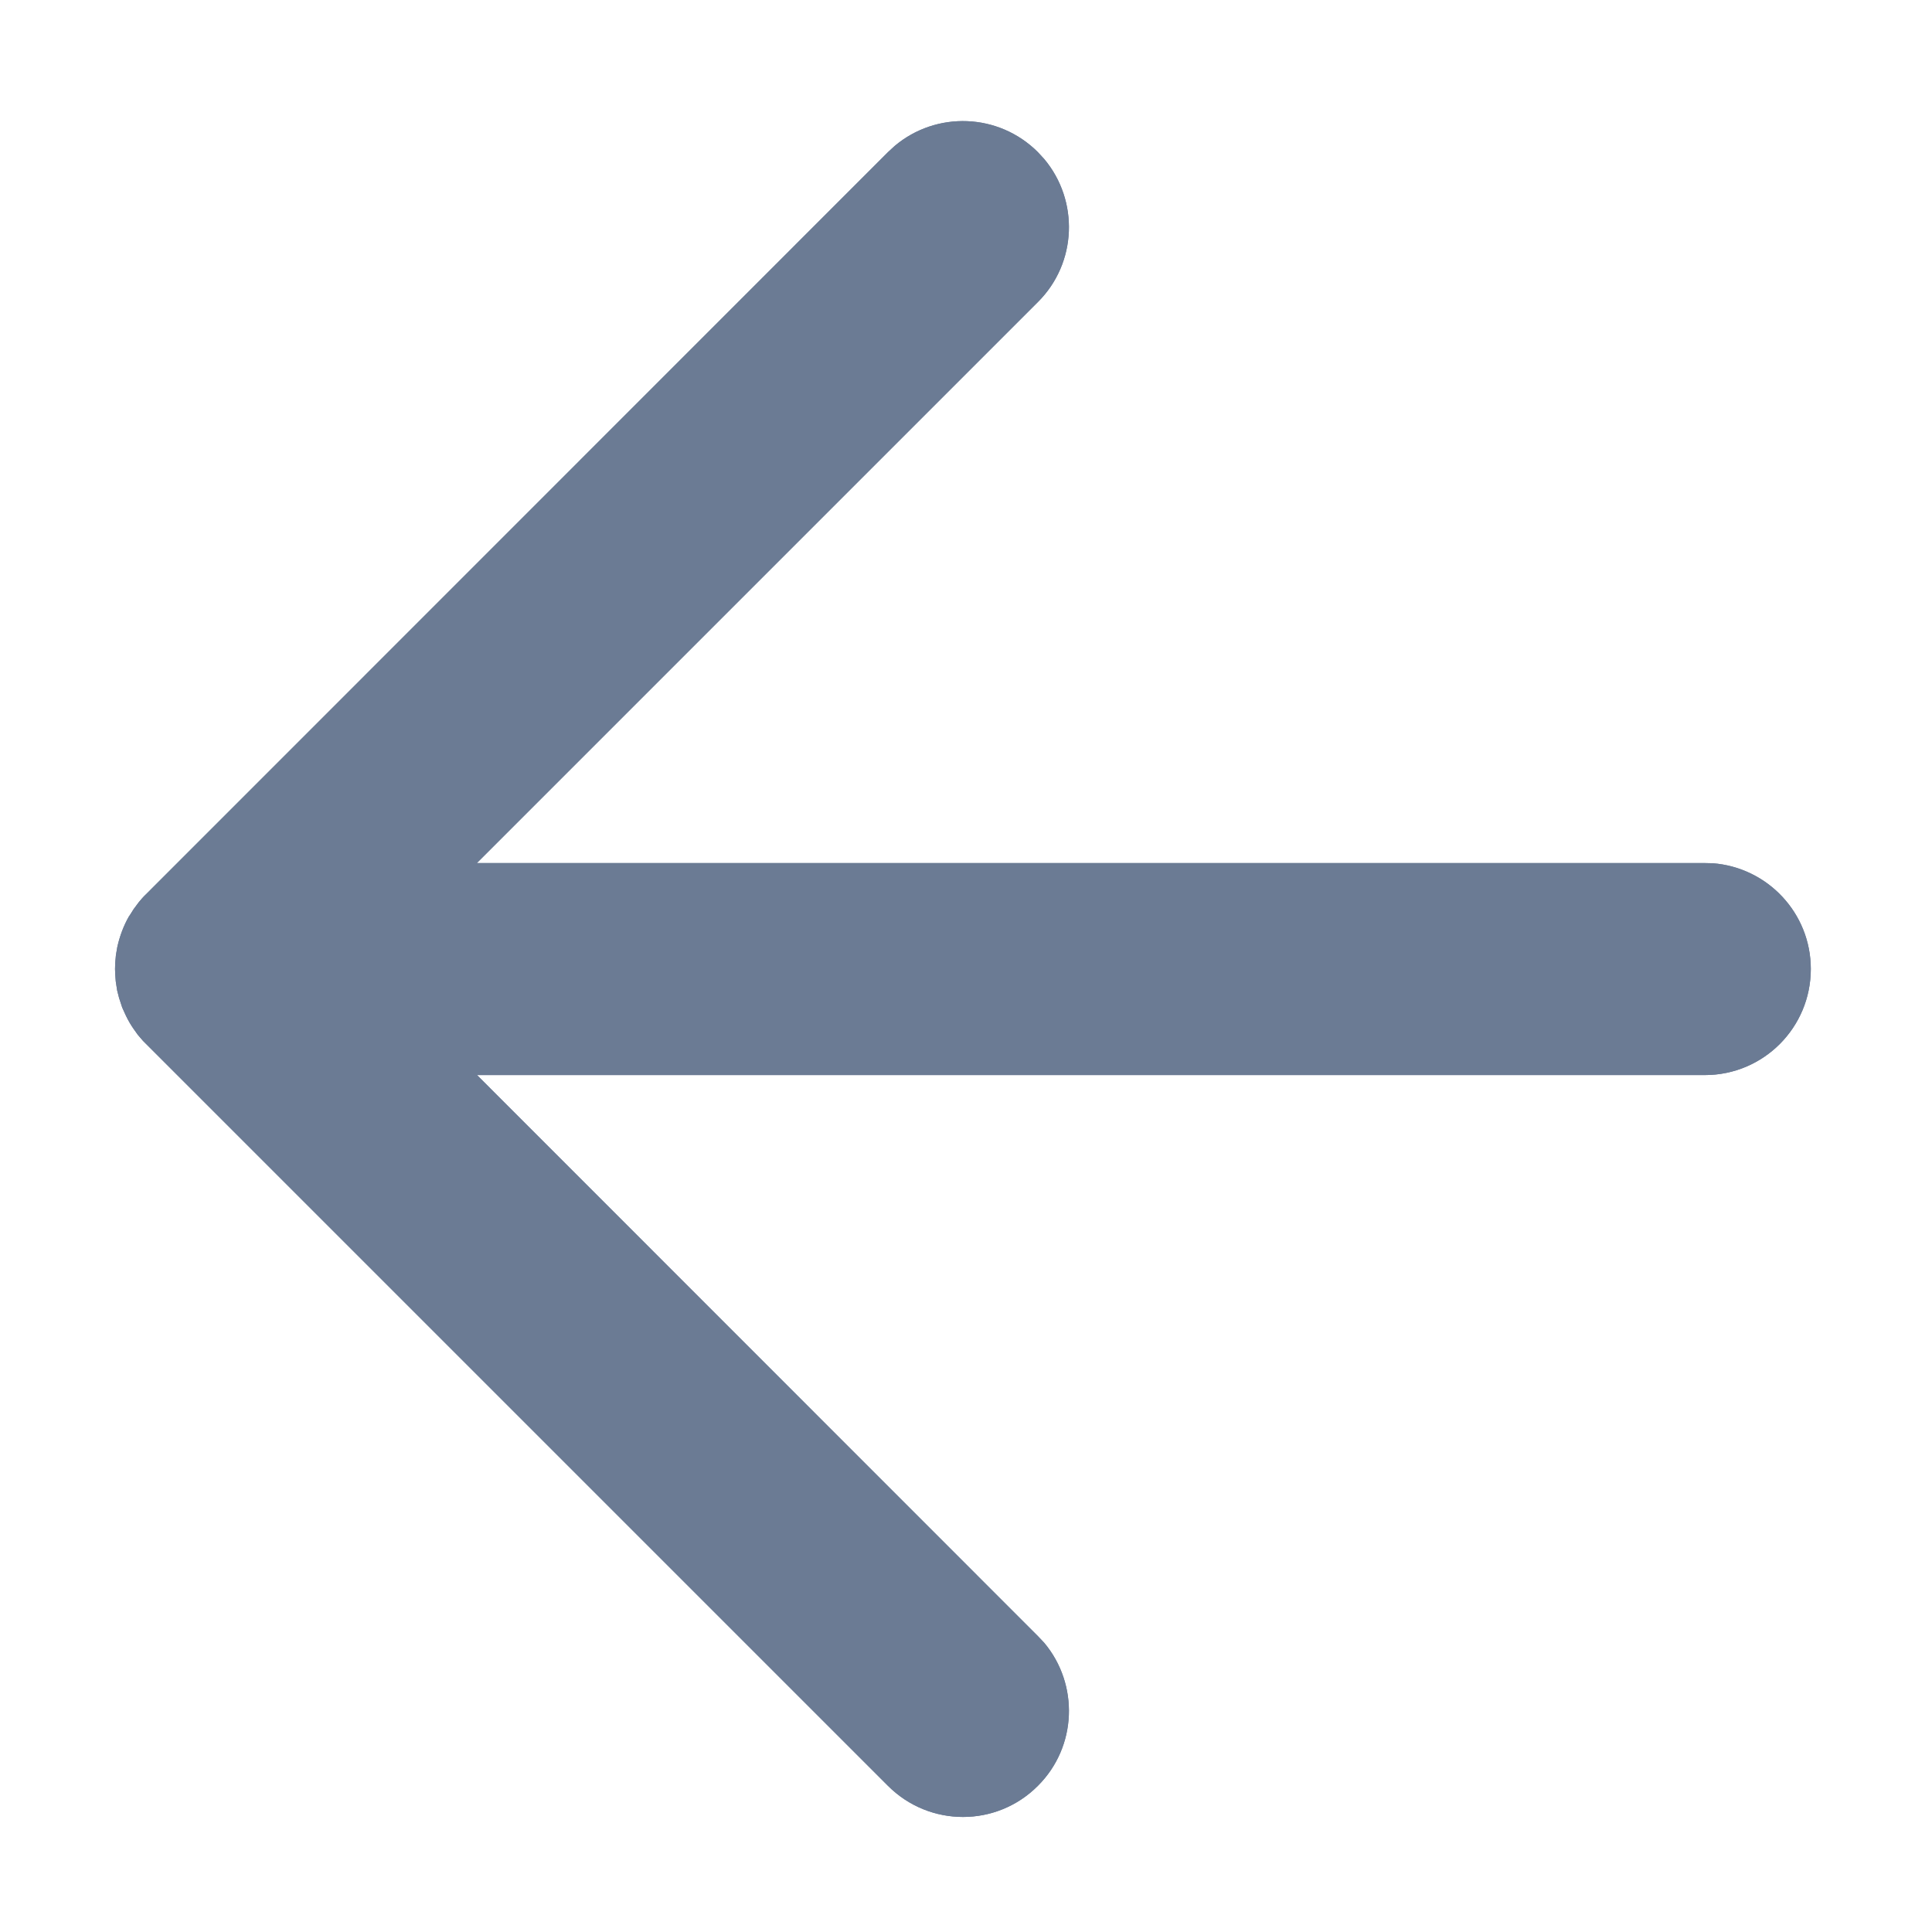 <svg width="11" height="11" viewBox="0 0 11 11" fill="none" xmlns="http://www.w3.org/2000/svg">
    <path fill-rule="evenodd" clip-rule="evenodd" d="M0.762 5.86L0.784 5.891L0.814 5.926L0.832 5.944L5.056 10.168C5.292 10.404 5.674 10.404 5.909 10.168C6.133 9.945 6.144 9.59 5.945 9.353L5.909 9.315L2.716 6.121L9.707 6.121C10.04 6.121 10.31 5.851 10.31 5.517C10.31 5.199 10.064 4.939 9.752 4.915L9.707 4.914L2.715 4.914L5.909 1.72C6.133 1.497 6.144 1.142 5.945 0.905L5.909 0.866C5.686 0.643 5.331 0.631 5.094 0.831L5.056 0.866L0.832 5.091C0.817 5.105 0.803 5.121 0.79 5.137L0.761 5.176L0.739 5.211L0.735 5.216C0.704 5.27 0.682 5.329 0.668 5.391L0.66 5.438L0.656 5.482L0.655 5.517L0.656 5.547L0.659 5.587L0.667 5.639L0.678 5.682L0.696 5.737L0.717 5.783C0.73 5.81 0.745 5.836 0.762 5.86Z" fill="#6B7B94" />
    <path fill-rule="evenodd" clip-rule="evenodd" d="M0.762 5.86L0.784 5.891L0.814 5.926L0.832 5.944L5.056 10.168C5.292 10.404 5.674 10.404 5.909 10.168C6.133 9.945 6.144 9.59 5.945 9.353L5.909 9.315L2.716 6.121L9.707 6.121C10.04 6.121 10.31 5.851 10.31 5.517C10.31 5.199 10.064 4.939 9.752 4.915L9.707 4.914L2.715 4.914L5.909 1.72C6.133 1.497 6.144 1.142 5.945 0.905L5.909 0.866C5.686 0.643 5.331 0.631 5.094 0.831L5.056 0.866L0.832 5.091C0.817 5.105 0.803 5.121 0.79 5.137L0.761 5.176L0.739 5.211L0.735 5.216C0.704 5.27 0.682 5.329 0.668 5.391L0.66 5.438L0.656 5.482L0.655 5.517L0.656 5.547L0.659 5.587L0.667 5.639L0.678 5.682L0.696 5.737L0.717 5.783C0.73 5.81 0.745 5.836 0.762 5.86Z" fill="#6B7B94" />
</svg>